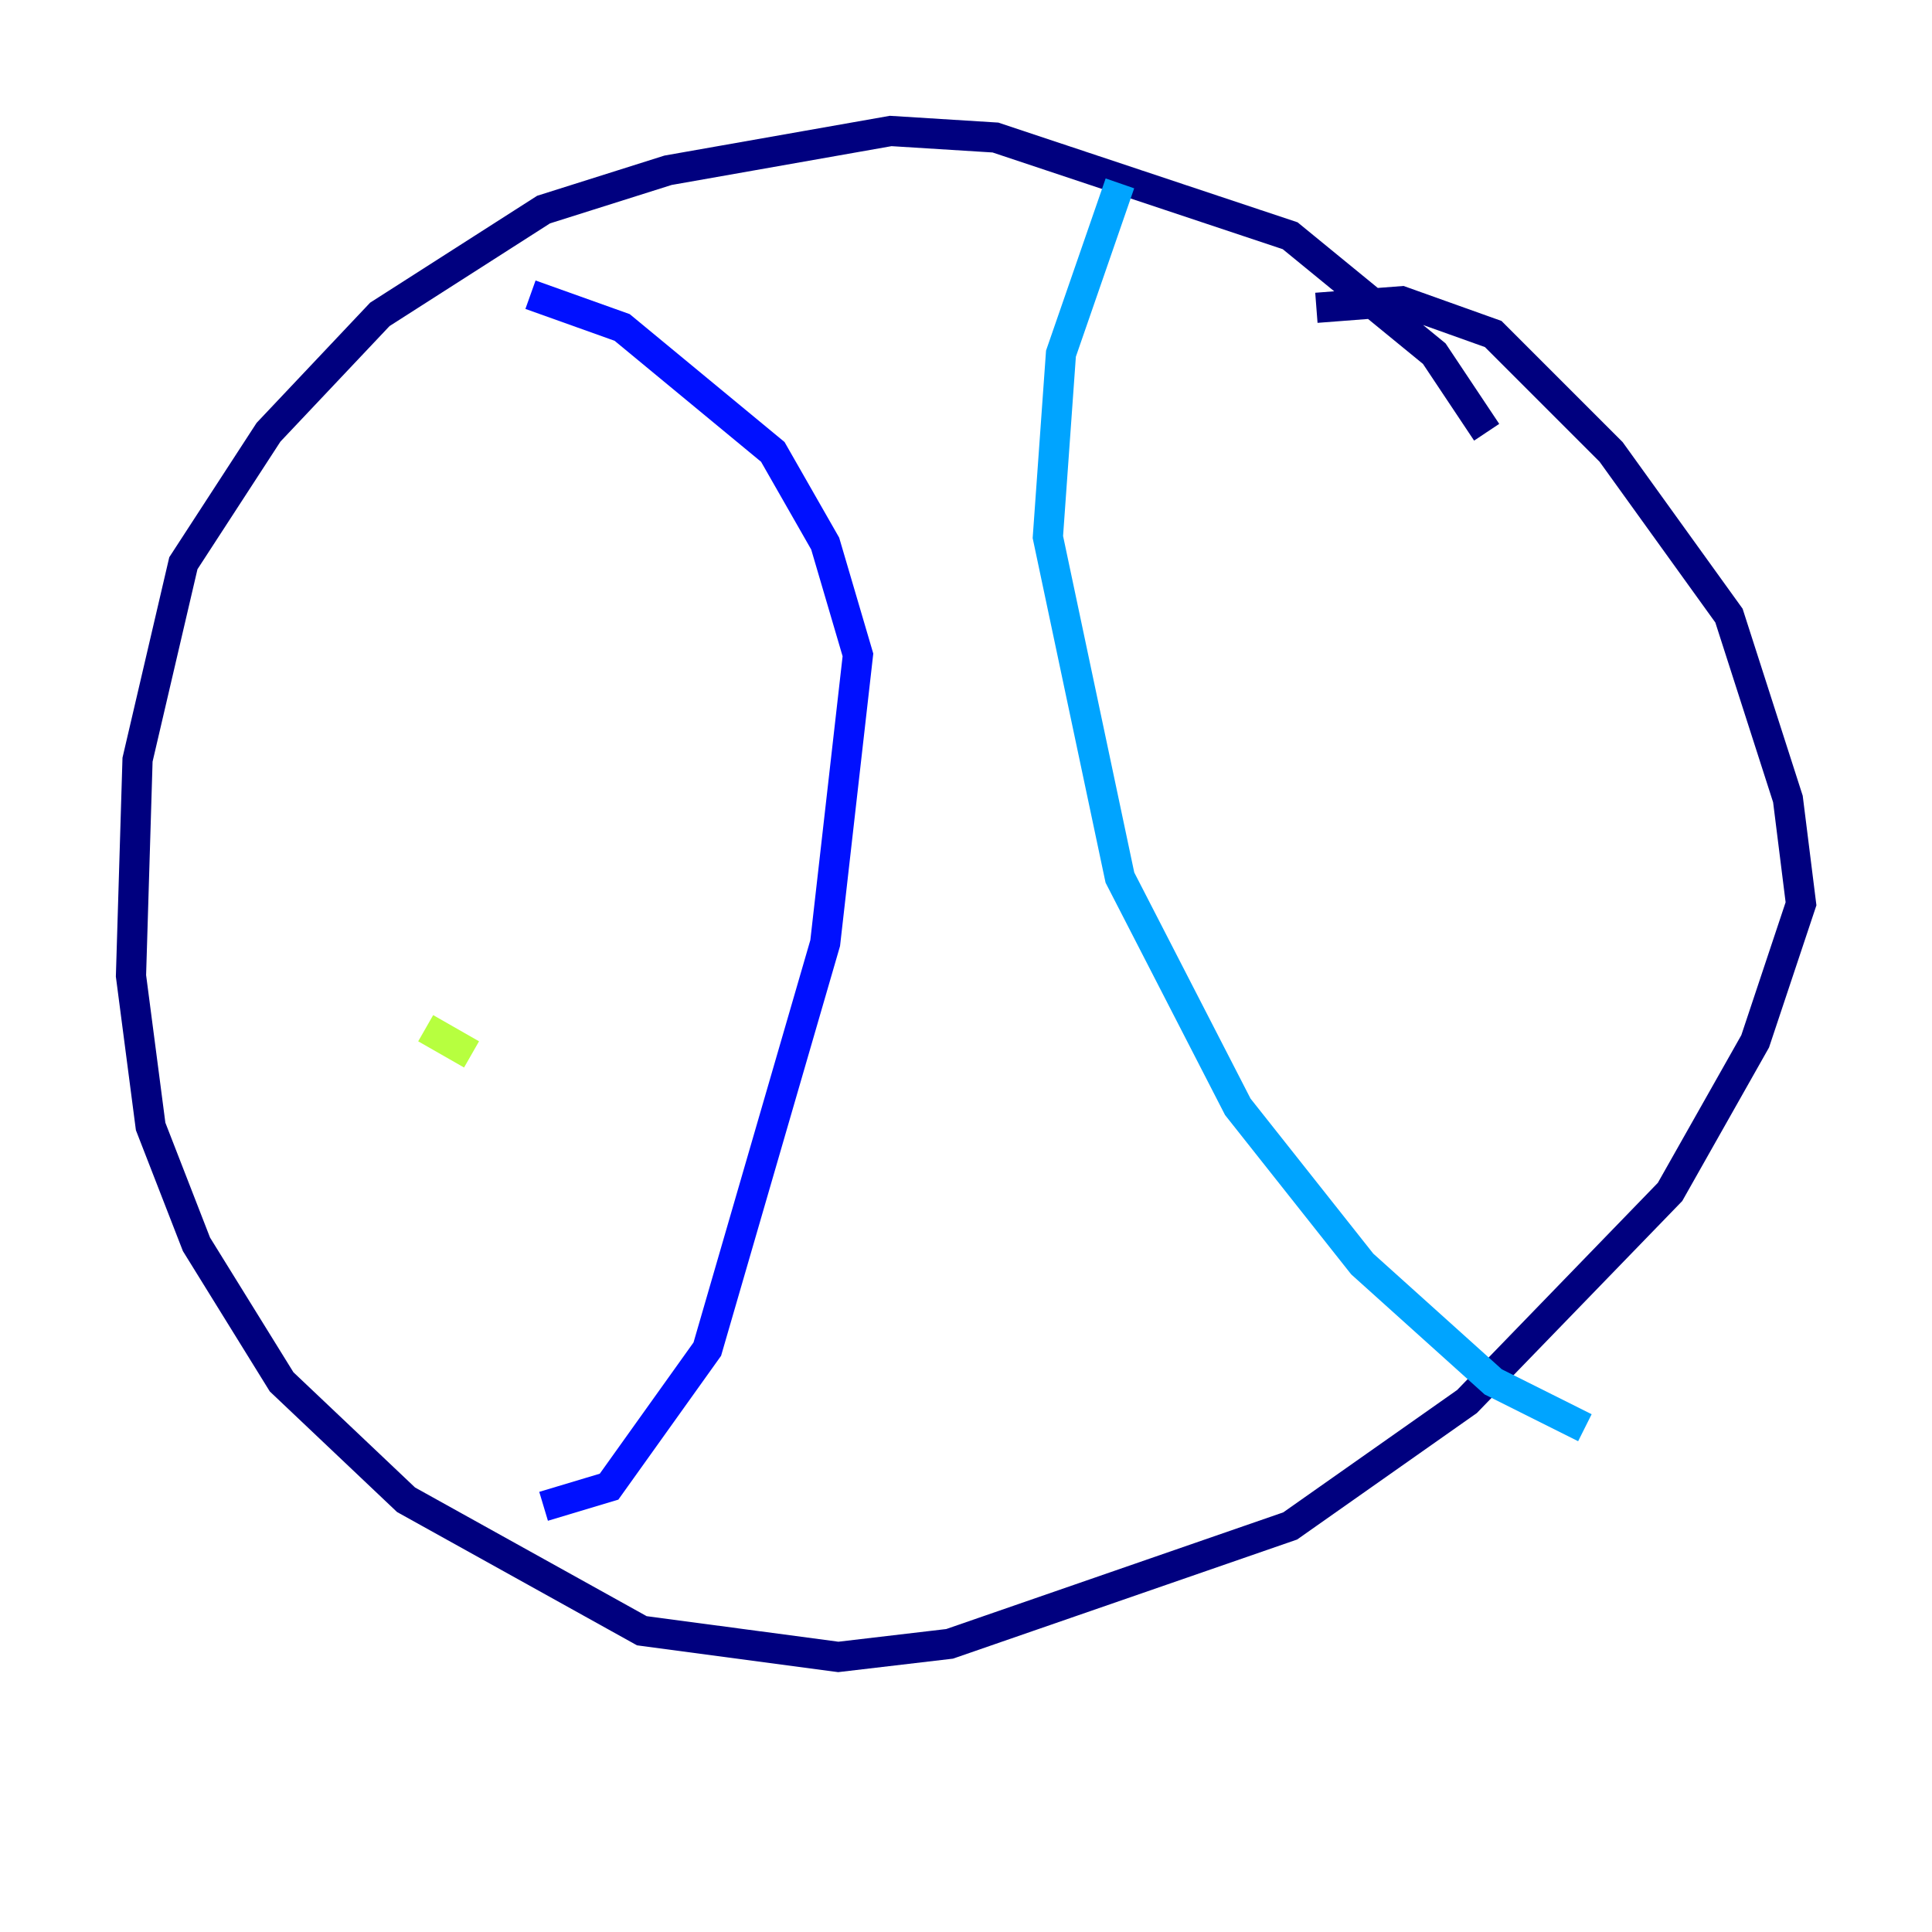 <?xml version="1.0" encoding="utf-8" ?>
<svg baseProfile="tiny" height="128" version="1.2" viewBox="0,0,128,128" width="128" xmlns="http://www.w3.org/2000/svg" xmlns:ev="http://www.w3.org/2001/xml-events" xmlns:xlink="http://www.w3.org/1999/xlink"><defs /><polyline fill="none" points="98.495,28.637 95.024,23.43 85.478,15.62 65.953,9.112 59.01,8.678 44.258,11.281 36.014,13.885 25.166,20.827 17.79,28.637 12.149,37.315 9.112,50.332 8.678,64.651 9.98,74.63 13.017,82.441 18.658,91.552 26.902,99.363 42.522,108.041 55.539,109.776 62.915,108.909 85.478,101.098 97.193,92.854 110.644,78.969 116.285,68.99 119.322,59.878 118.454,52.936 114.549,40.786 106.739,29.939 98.929,22.129 92.854,19.959 87.214,20.393" stroke="#00007f" stroke-width="2" /><polyline fill="none" points="35.146,19.525 41.22,21.695 51.2,29.939 54.671,36.014 56.841,43.39 54.671,62.481 46.861,89.383 40.352,98.495 36.014,99.797" stroke="#0010ff" stroke-width="2" /><polyline fill="none" points="74.197,12.149 70.291,23.43 69.424,35.58 74.197,58.142 82.007,73.329 90.251,83.742 98.929,91.552 105.003,94.59" stroke="#00a4ff" stroke-width="2" /><polyline fill="none" points="28.203,31.241 28.203,31.241" stroke="#3fffb7" stroke-width="2" /><polyline fill="none" points="28.203,68.122 31.241,69.858" stroke="#b7ff3f" stroke-width="2" /><polyline fill="none" points="40.352,75.932 40.352,75.932" stroke="#ffb900" stroke-width="2" /><polyline fill="none" points="30.807,70.725 30.807,70.725" stroke="#ff3000" stroke-width="2" /><polyline fill="none" points="36.881,38.617 36.881,38.617" stroke="#7f0000" stroke-width="2" /></svg>